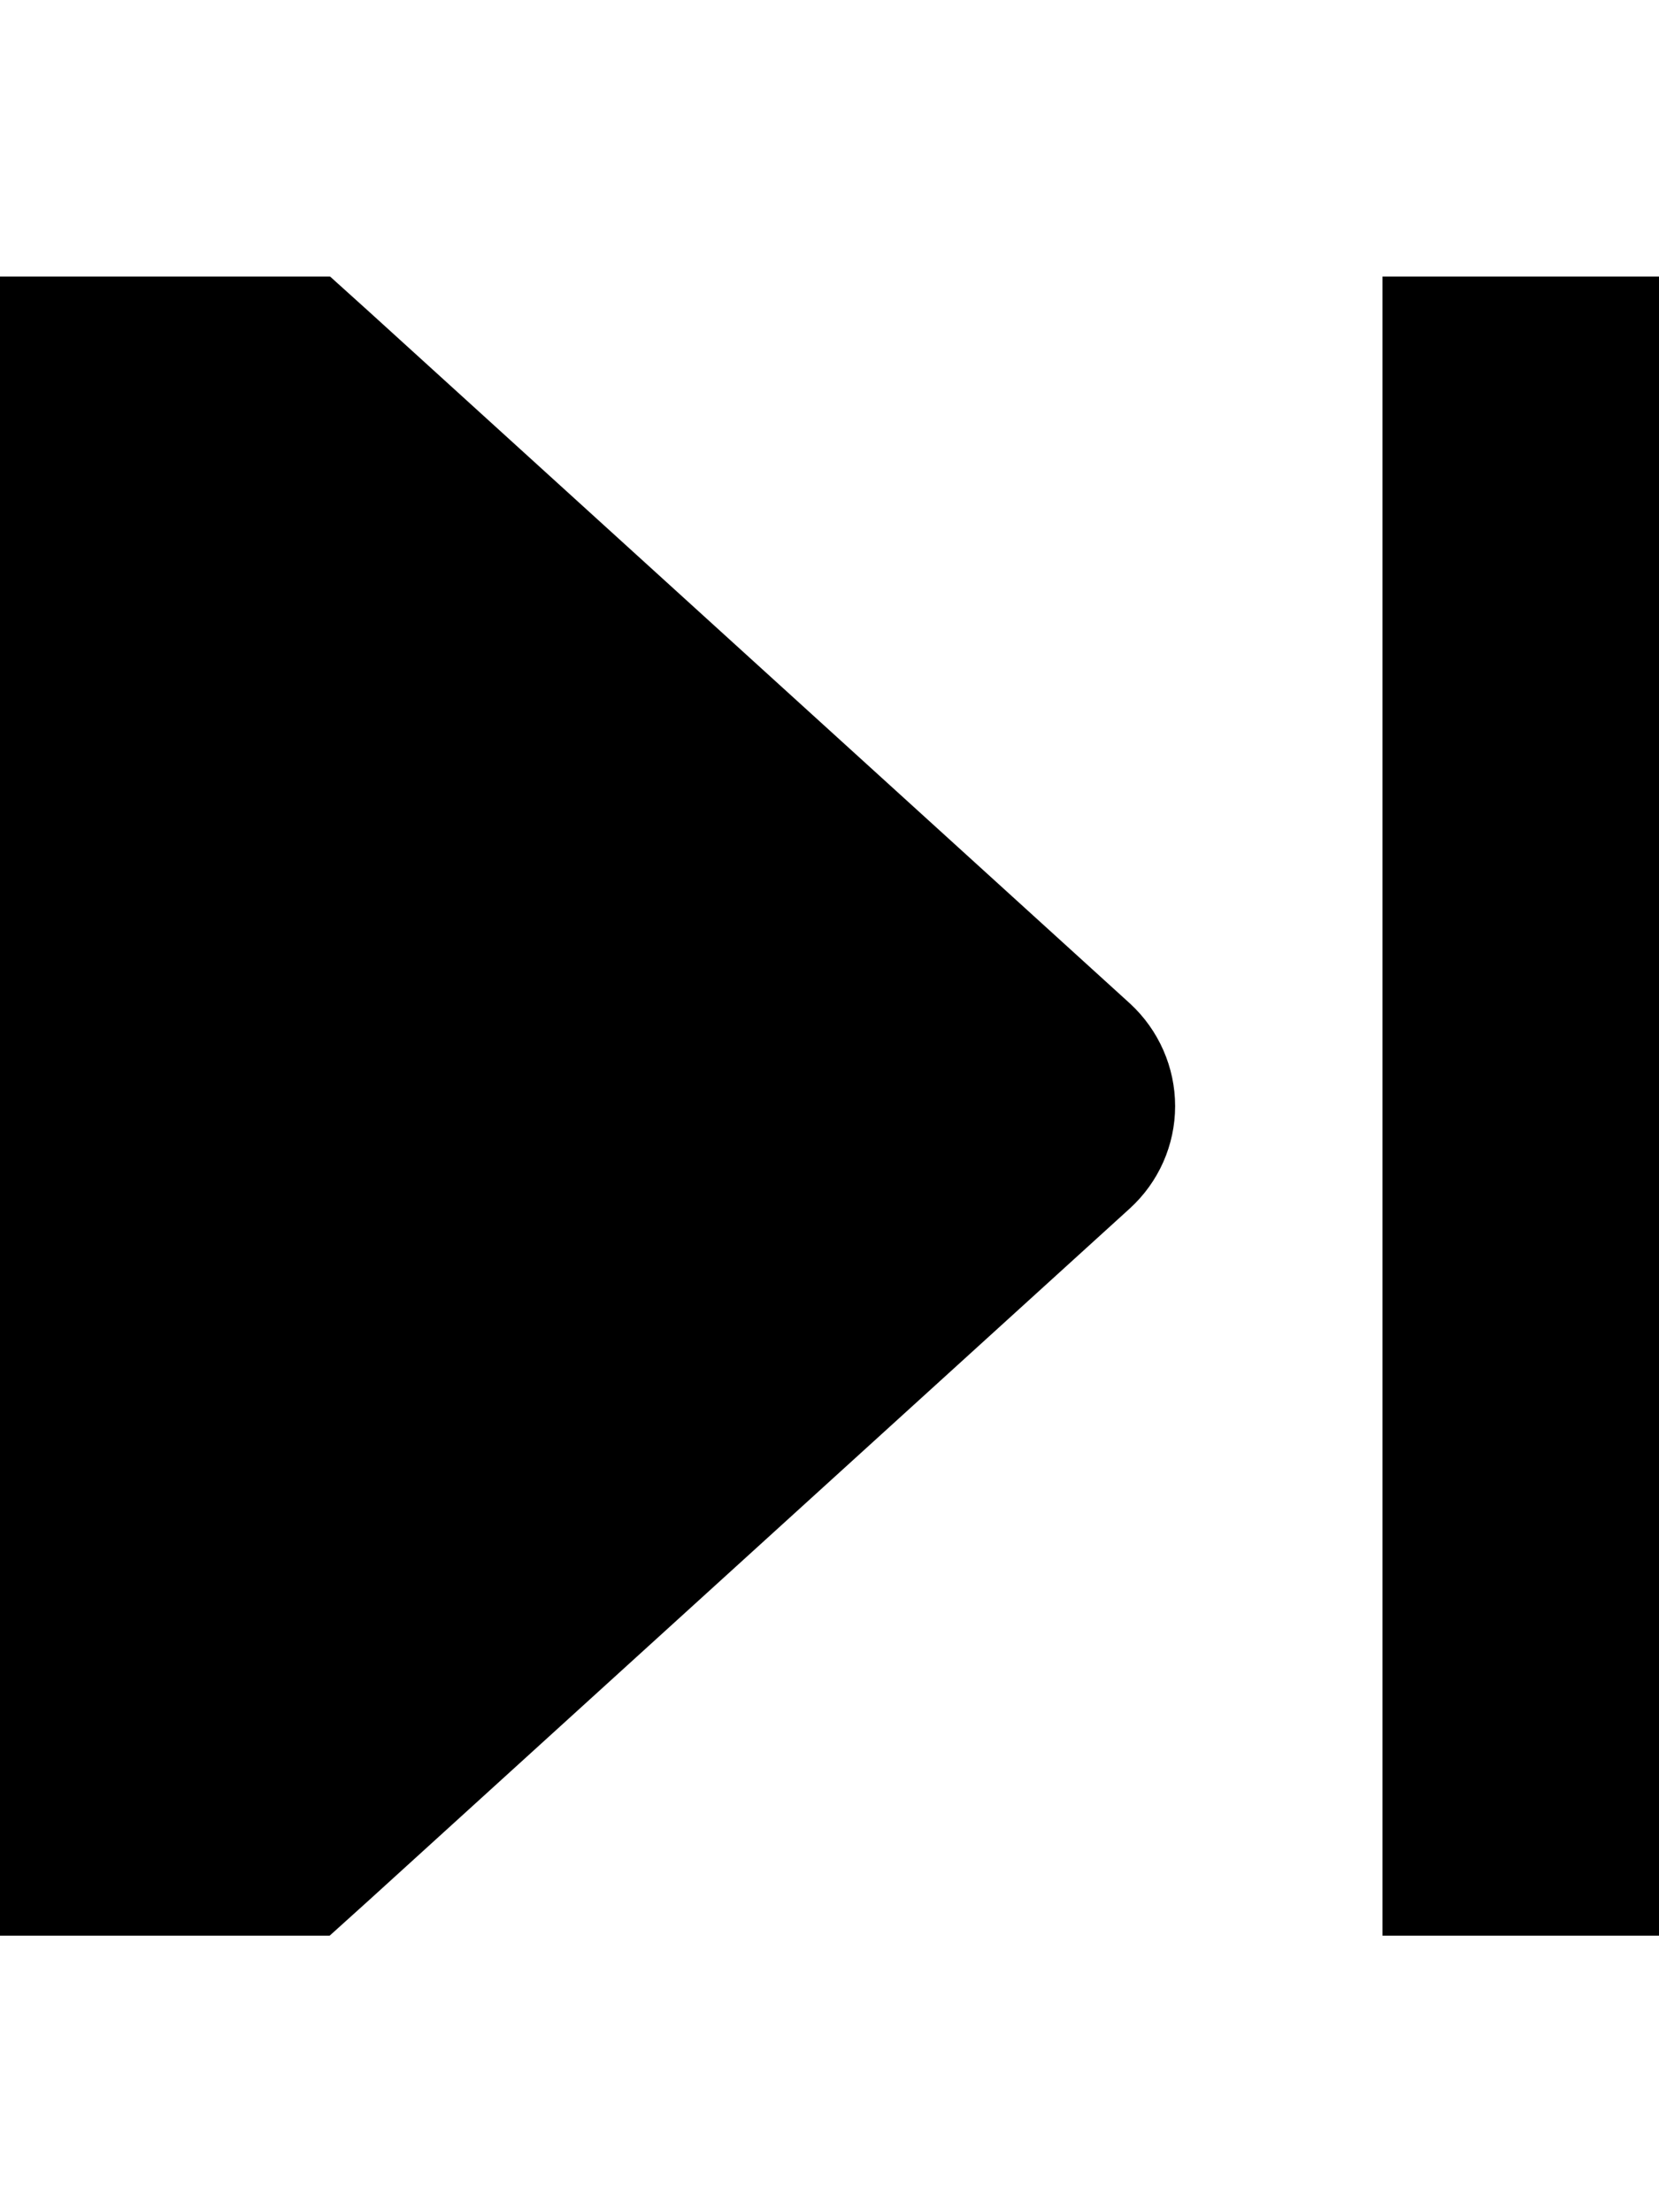 <svg xmlns="http://www.w3.org/2000/svg" viewBox="0 0 384 512"><!--! Font Awesome Pro 7.1.0 by @fontawesome - https://fontawesome.com License - https://fontawesome.com/license (Commercial License) Copyright 2025 Fonticons, Inc. --><path fill="currentColor" d="M0 64l76.4 0 9.2 8.3 176 160C268.2 238.4 272 247 272 256s-3.8 17.6-10.5 23.7l-176 160-9.2 8.3-76.4 0 0-384zm320 0l64 0 0 384-64 0 0-384z"/></svg>